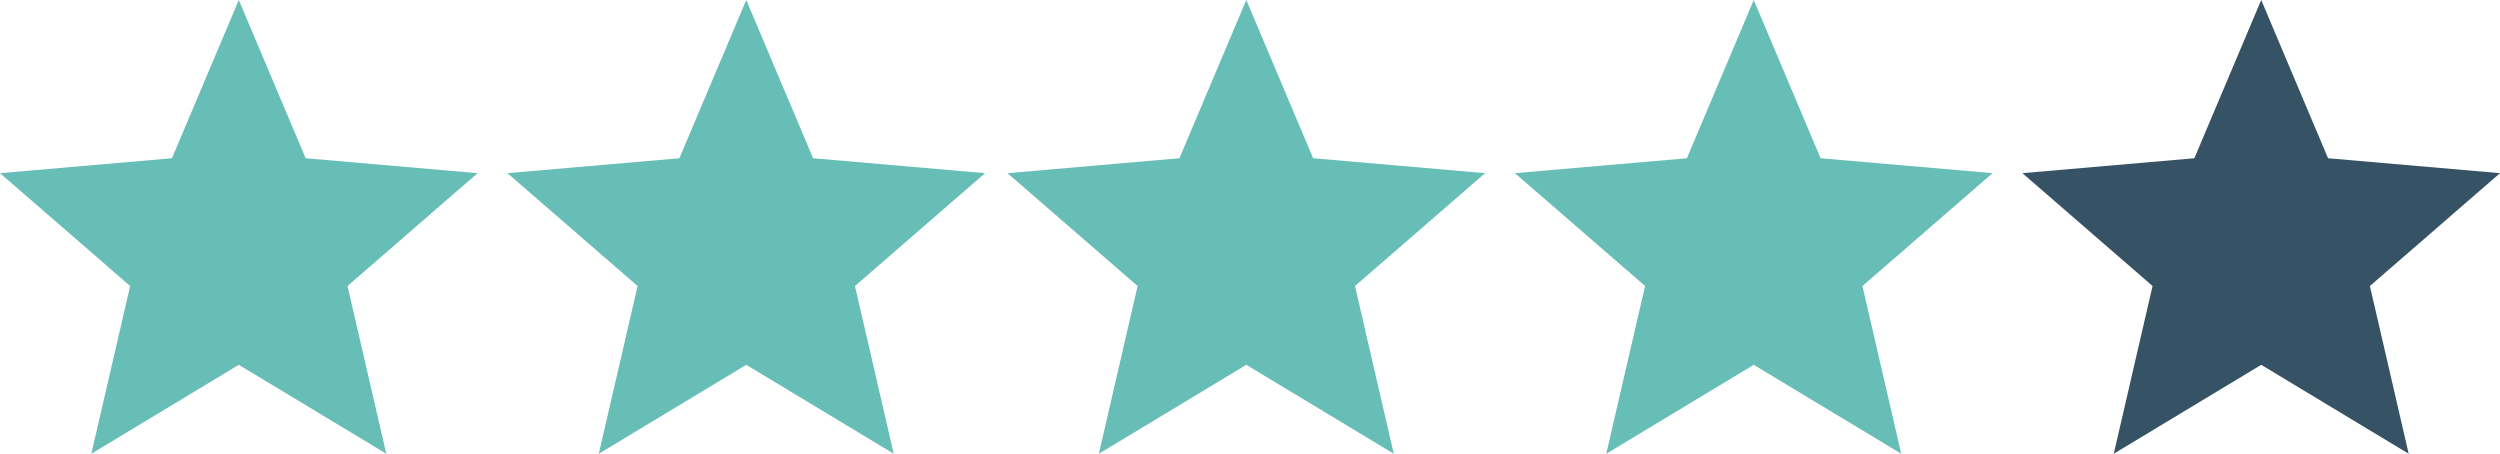 <?xml version="1.0" encoding="utf-8"?>
<!-- Generator: Adobe Illustrator 16.0.0, SVG Export Plug-In . SVG Version: 6.00 Build 0)  -->
<!DOCTYPE svg PUBLIC "-//W3C//DTD SVG 1.1//EN" "http://www.w3.org/Graphics/SVG/1.1/DTD/svg11.dtd">
<svg version="1.1" xmlns="http://www.w3.org/2000/svg" xmlns:xlink="http://www.w3.org/1999/xlink" x="0px" y="0px"
	 width="83.748px" height="15.2px" viewBox="0 0 83.748 15.2" enable-background="new 0 0 83.748 15.2" xml:space="preserve">
<g id="New_Layer">
	<polygon fill-rule="evenodd" clip-rule="evenodd" fill="#67BEB7" points="3.06,15.2 4.36,9.581 0,5.801 5.76,5.301 8,0 
		10.239,5.301 15.999,5.801 11.641,9.581 12.94,15.2 8,12.221 	"/>
	<polygon fill-rule="evenodd" clip-rule="evenodd" fill="#67BEB7" points="20.059,15.2 21.359,9.581 16.999,5.801 22.759,5.301 
		24.999,0 27.238,5.301 32.998,5.801 28.64,9.581 29.939,15.2 24.999,12.221 	"/>
	<polygon fill-rule="evenodd" clip-rule="evenodd" fill="#67BEB7" points="36.811,15.2 38.109,9.581 33.75,5.801 39.51,5.301 
		41.75,0 43.989,5.301 49.749,5.801 45.391,9.581 46.69,15.2 41.75,12.221 	"/>
	<polygon fill-rule="evenodd" clip-rule="evenodd" fill="#67BEB7" points="53.809,15.2 55.109,9.581 50.749,5.801 56.509,5.301 
		58.749,0 60.988,5.301 66.748,5.801 62.39,9.581 63.689,15.2 58.749,12.221 	"/>
	<polygon fill-rule="evenodd" clip-rule="evenodd" fill="#365265" points="70.809,15.2 72.109,9.581 67.749,5.801 73.509,5.301 
		75.749,0 77.988,5.301 83.748,5.801 79.39,9.581 80.689,15.2 75.749,12.221 	"/>
</g>
<g id="MasterLayer_1">
</g>
</svg>
